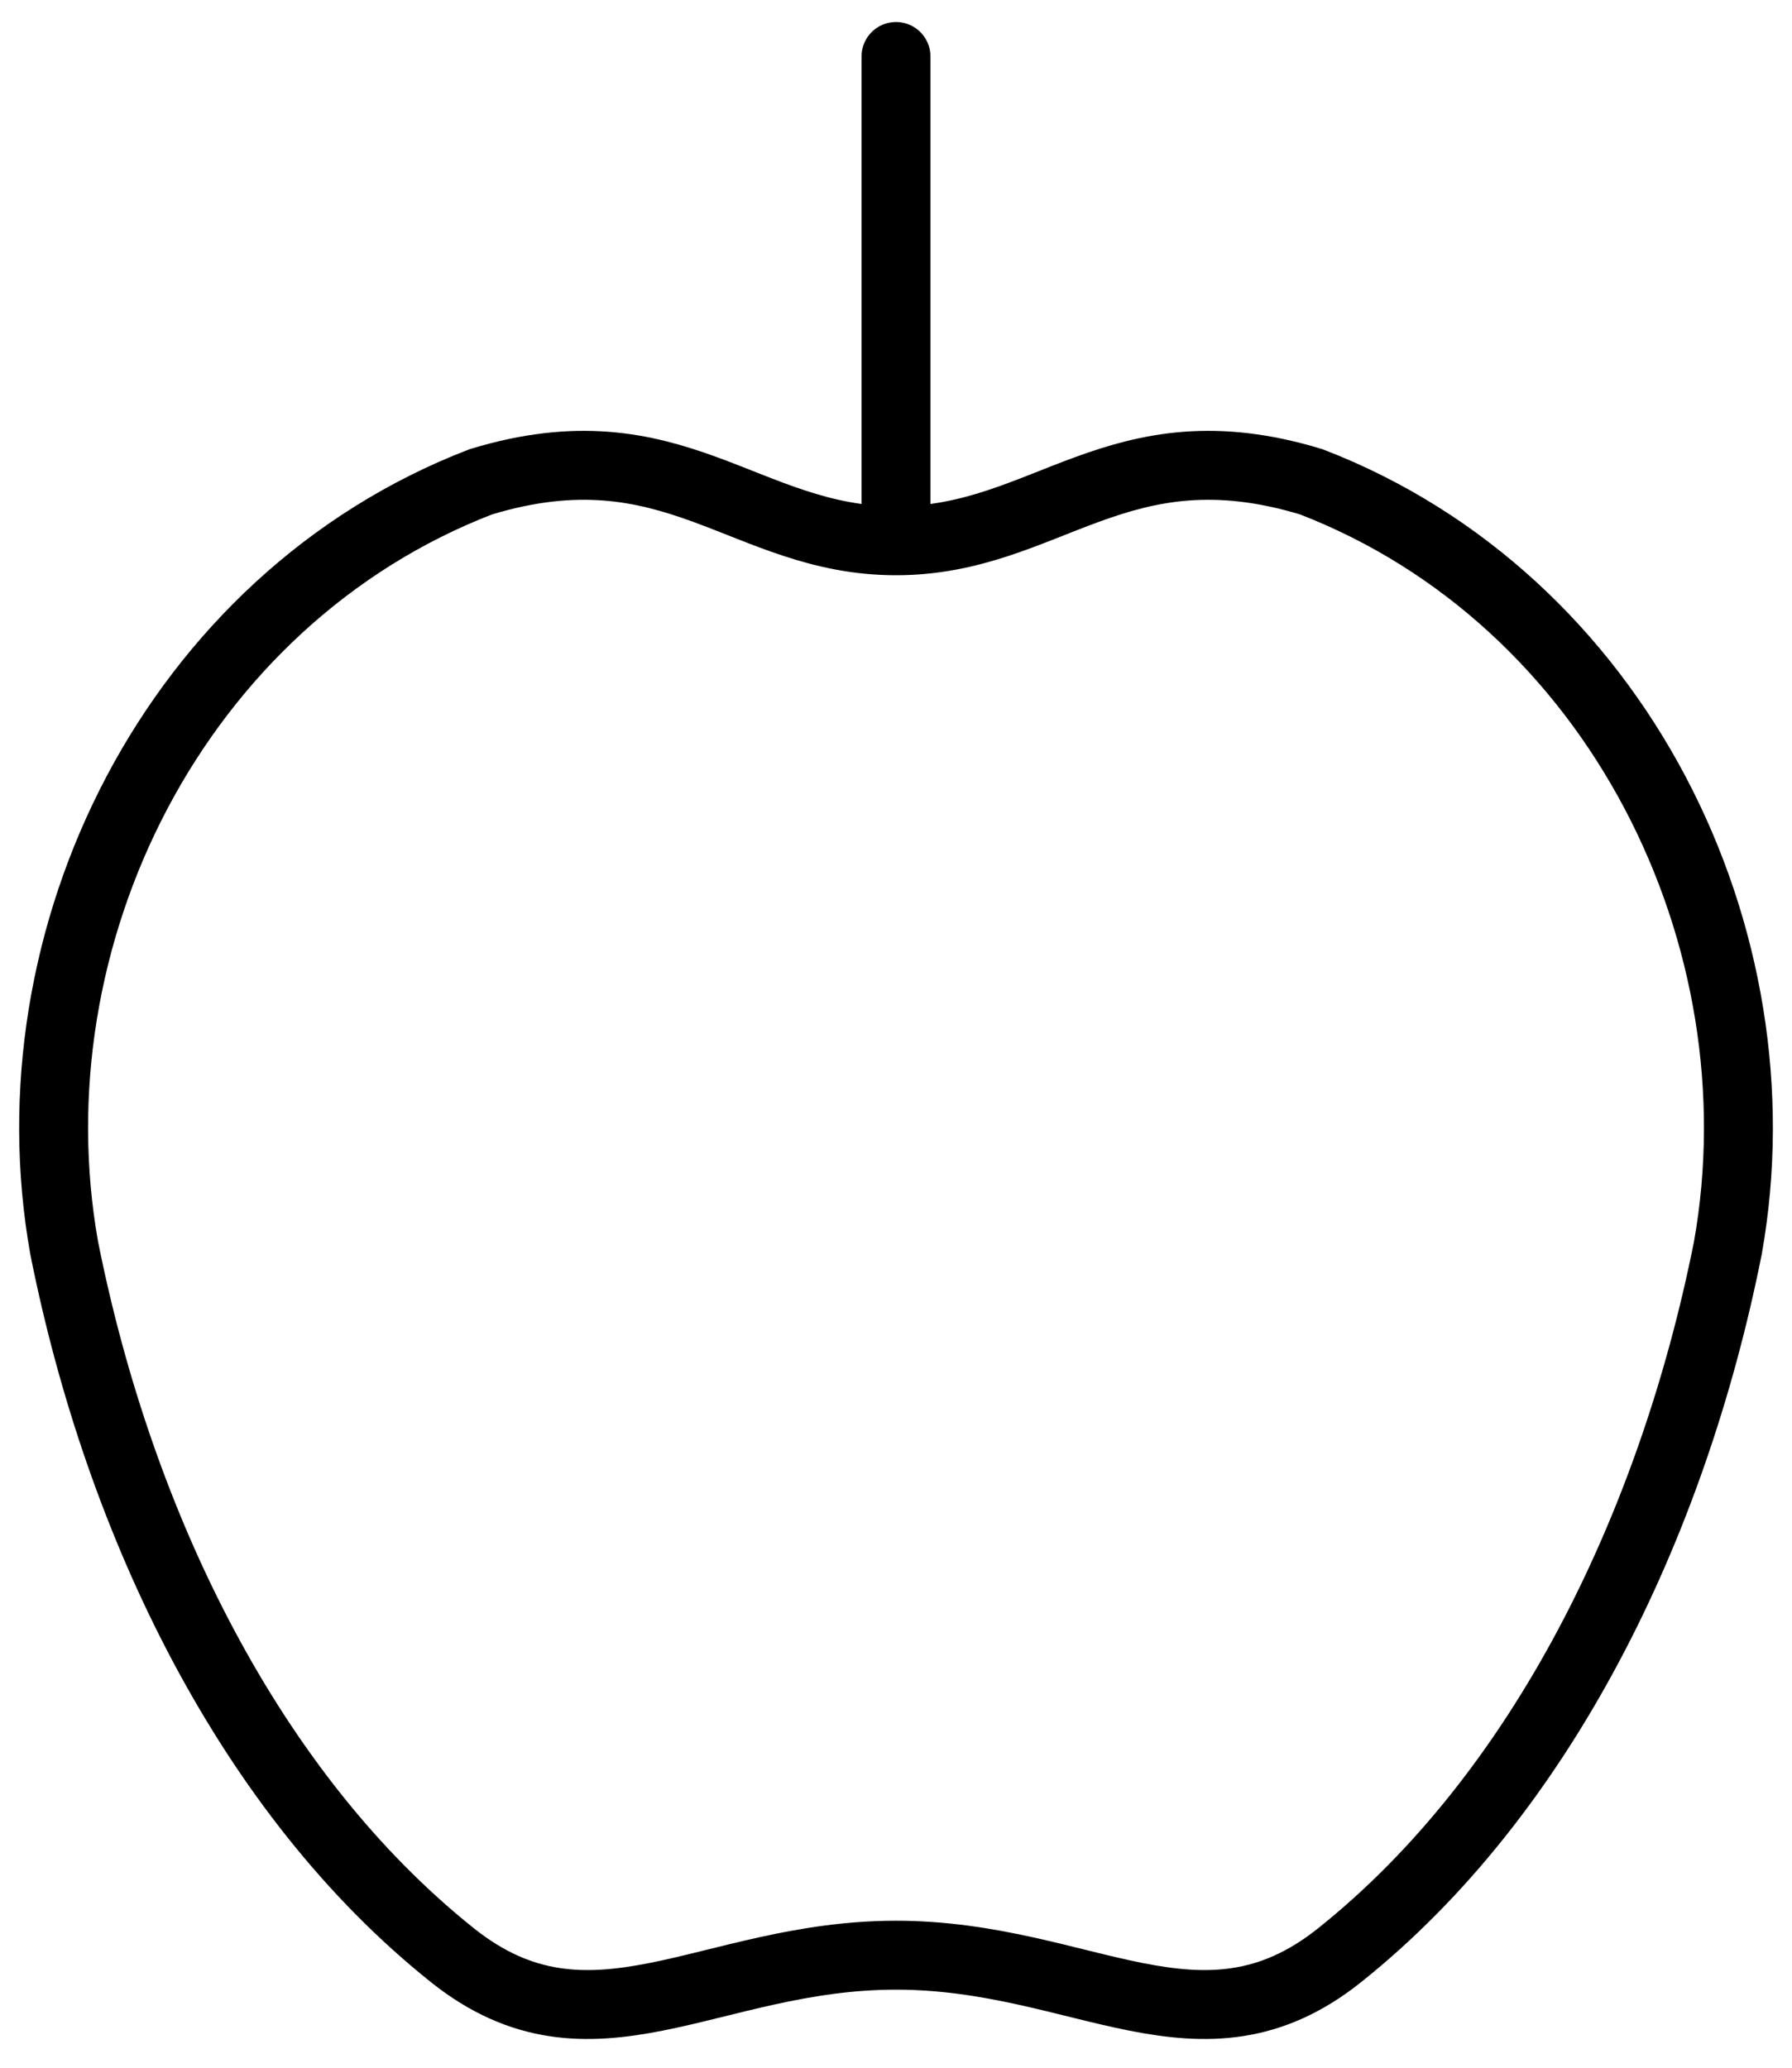 <svg width="39" height="45" viewBox="0 0 39 45" fill="none" xmlns="http://www.w3.org/2000/svg">
<path d="M19.5 11.769C16.209 11.769 14.673 9.203 10.463 10.486C3.811 13.051 0.19 20.388 1.397 27.16C2.604 33.214 5.449 39.041 9.845 42.551C12.871 44.967 15.424 42.551 19.5 42.551C23.576 42.551 26.13 44.967 29.155 42.551C33.552 39.041 36.397 33.214 37.604 27.16C38.811 20.388 35.19 13.051 28.538 10.486C24.328 9.203 22.792 11.769 19.5 11.769ZM19.5 11.769L19.5 1.229" stroke="black" stroke-width="1.5" stroke-linecap="round"/>
</svg>
